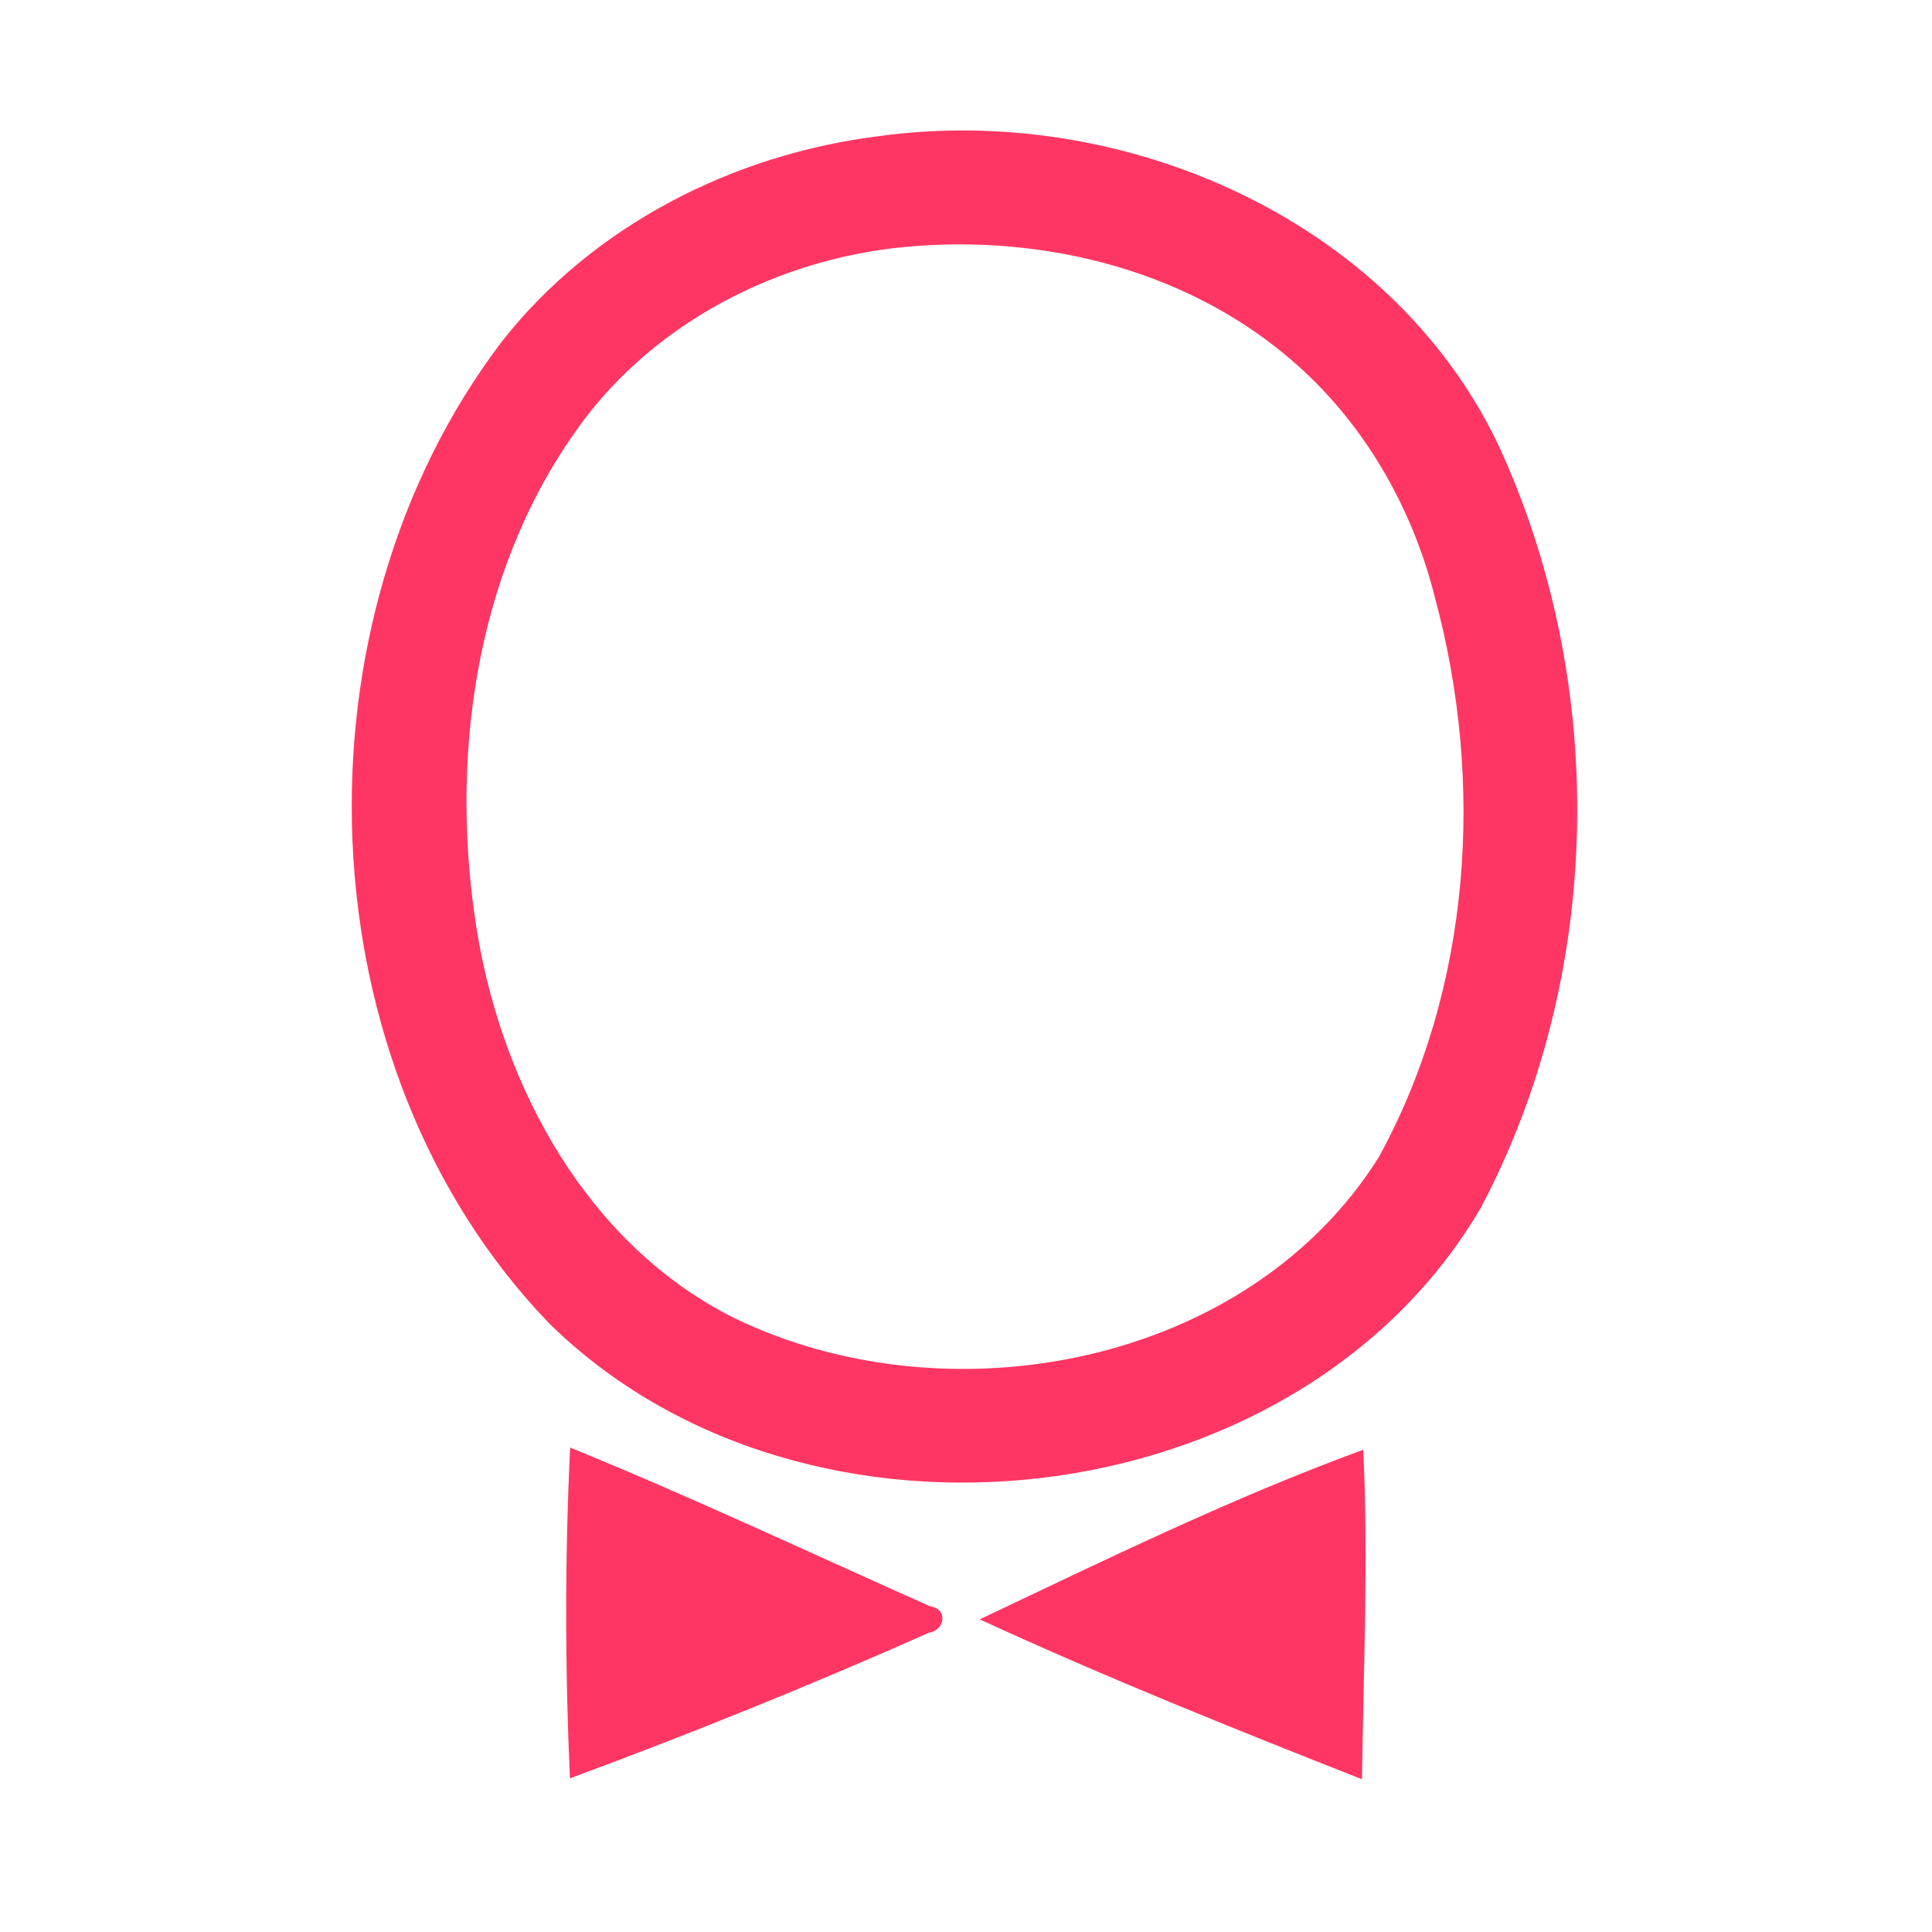 <?xml version="1.0" encoding="UTF-8" ?>
<!DOCTYPE svg PUBLIC "-//W3C//DTD SVG 1.1//EN" "http://www.w3.org/Graphics/SVG/1.1/DTD/svg11.dtd">
<svg width="192pt" height="192pt" viewBox="0 0 192 192" version="1.1" xmlns="http://www.w3.org/2000/svg">
<g id="#ff3663ff">
<path fill="#ff3663" opacity="1.00" d=" M 87.42 13.52 C 111.45 10.24 138.01 21.64 148.83 44.06 C 159.86 67.79 159.42 96.89 147.14 120.07 C 128.83 151.20 80.02 156.61 54.53 131.47 C 29.98 105.93 28.62 61.84 49.90 33.91 C 58.97 22.37 72.96 15.29 87.42 13.52 M 88.47 24.70 C 76.11 26.26 64.23 32.71 57.08 43.04 C 47.08 57.28 44.66 75.75 47.42 92.64 C 49.99 108.19 58.47 123.76 73.00 131.00 C 94.32 141.32 124.02 135.71 137.02 115.00 C 146.23 98.21 147.56 77.71 142.60 59.38 C 140.33 50.30 135.42 41.81 128.27 35.72 C 117.45 26.42 102.44 23.02 88.47 24.70 Z" />
<path fill="#ff3663" opacity="1.00" d=" M 56.66 143.86 C 68.73 148.77 80.54 154.34 92.45 159.64 C 94.21 159.87 93.94 161.99 92.34 162.25 C 80.61 167.46 68.68 172.28 56.64 176.73 C 56.15 165.79 56.13 154.79 56.66 143.86 Z" />
<path fill="#ff3663" opacity="1.00" d=" M 97.36 160.93 C 109.89 154.99 122.47 148.84 135.48 144.07 C 135.99 154.98 135.50 165.91 135.35 176.82 C 122.58 171.79 109.82 166.67 97.36 160.93 Z" />
</g>
</svg>
